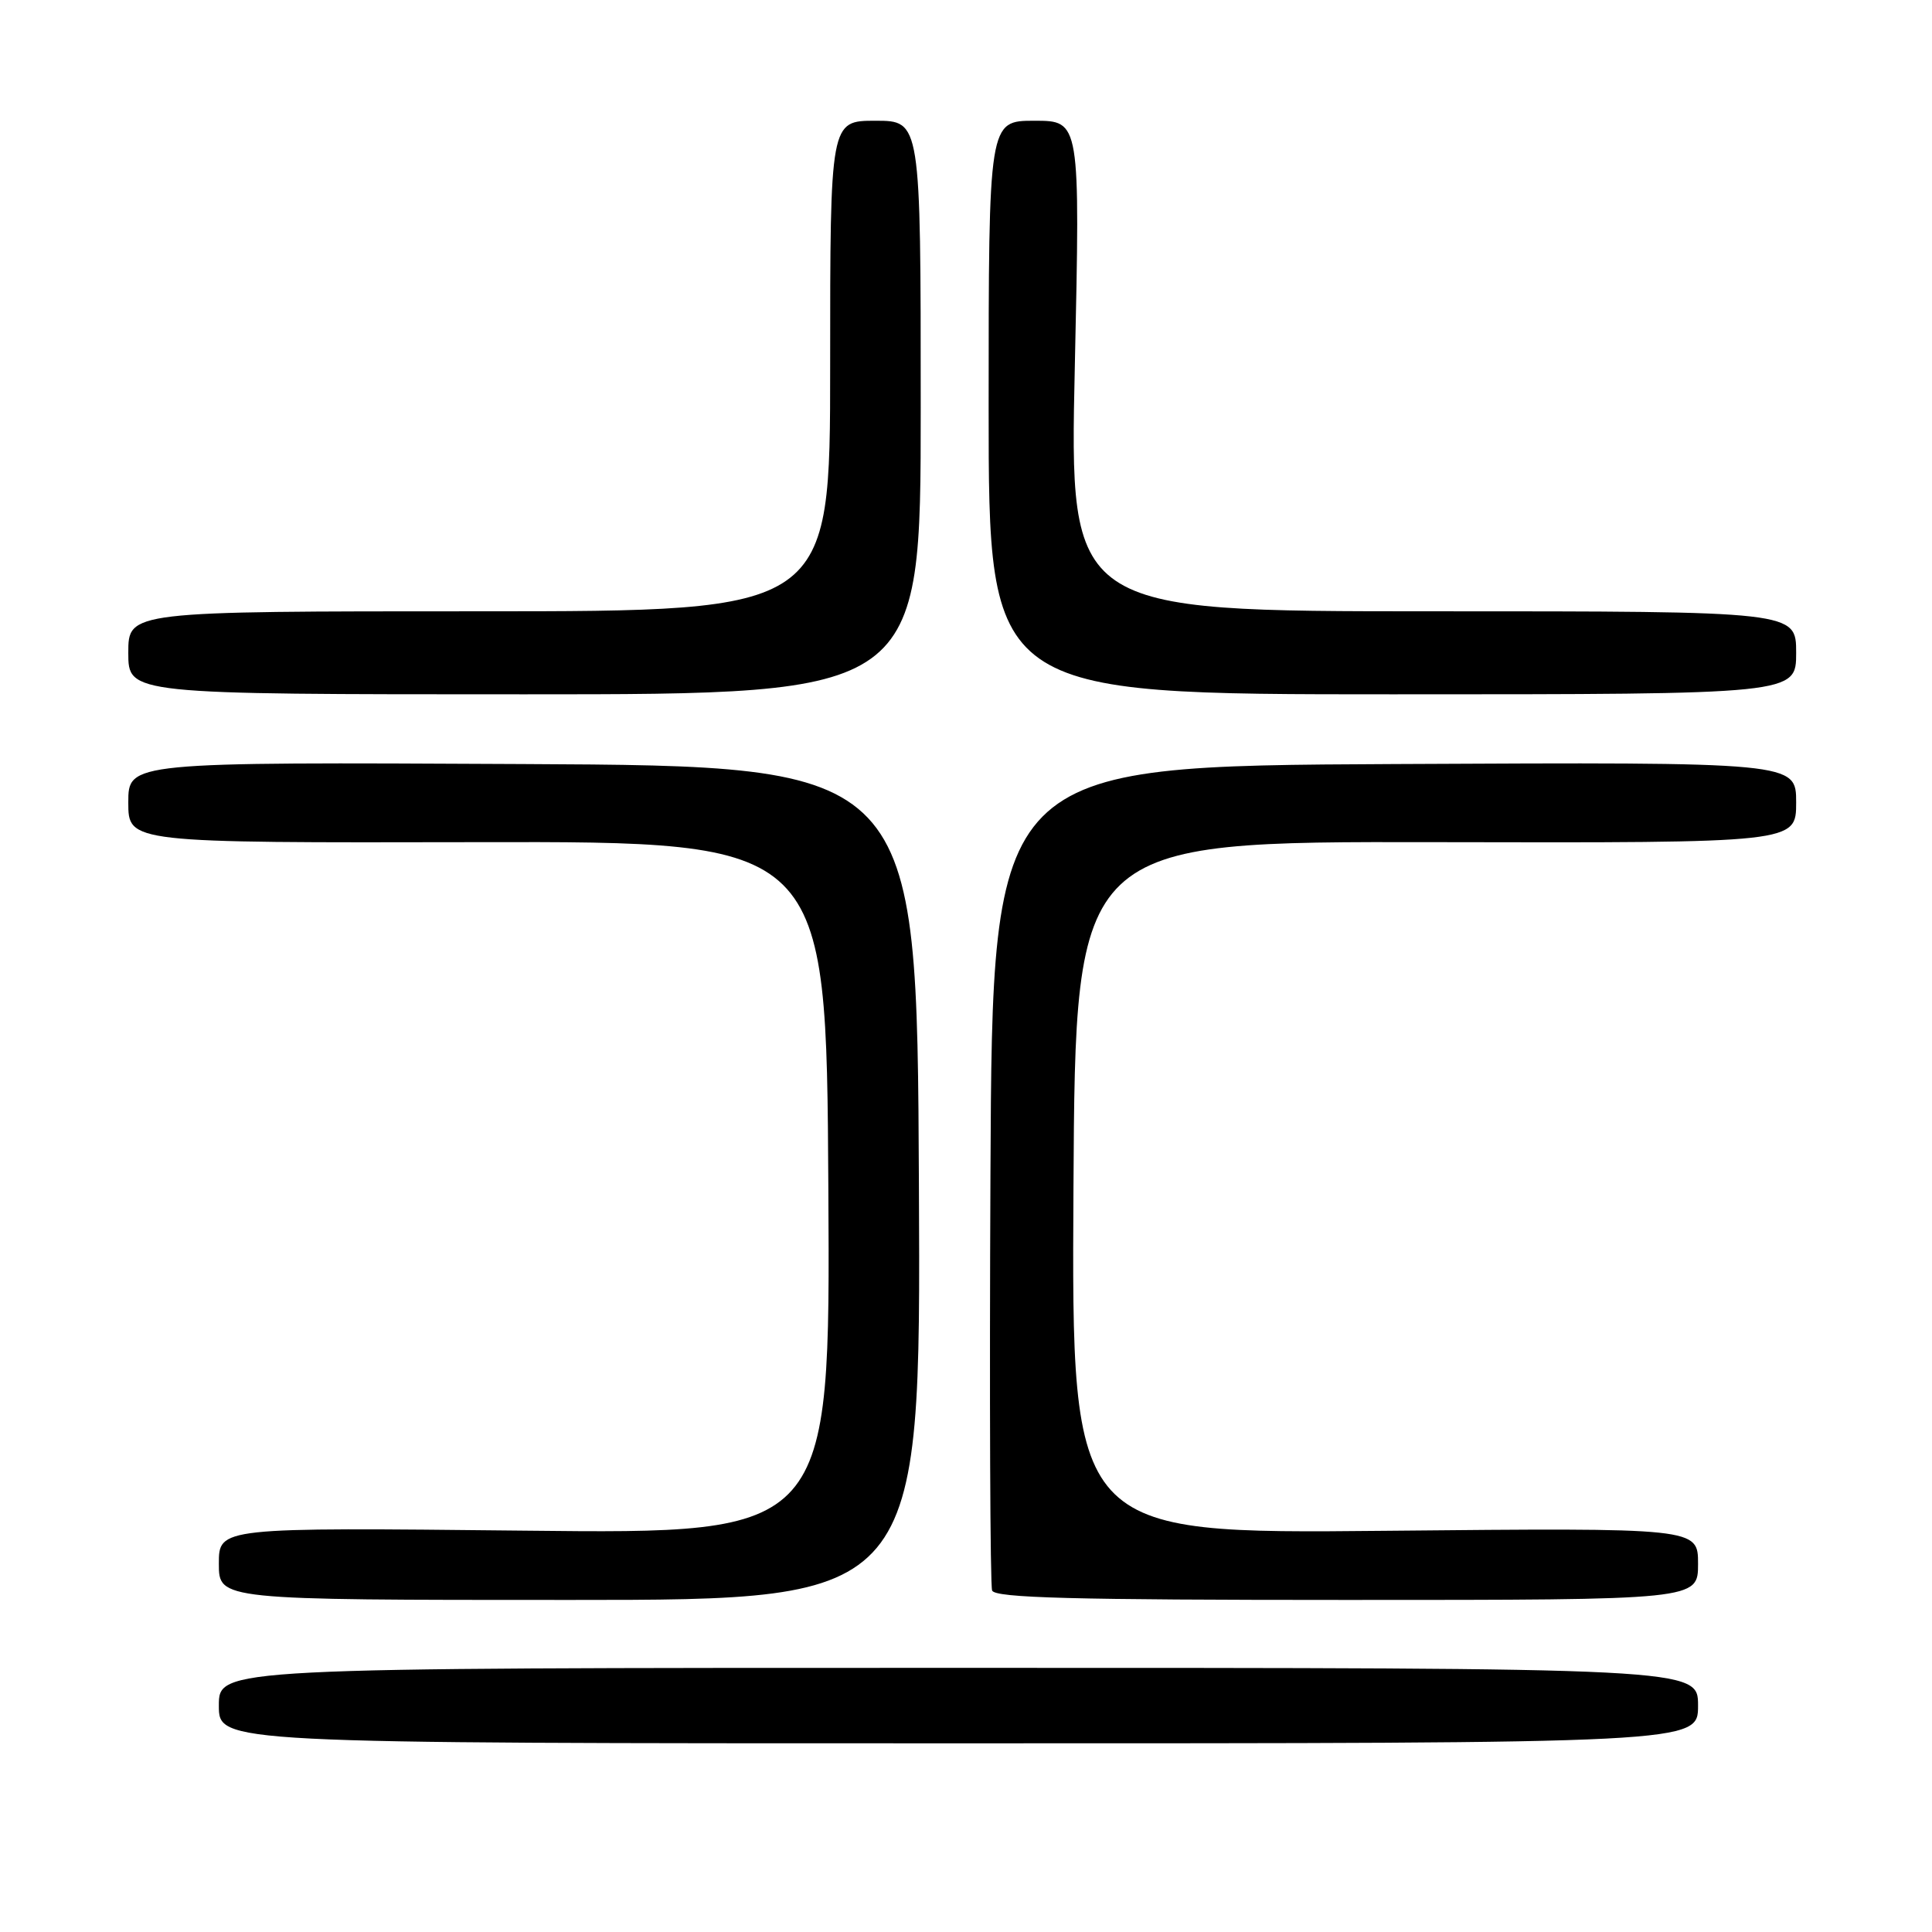 <?xml version="1.0" encoding="UTF-8" standalone="no"?>
<!DOCTYPE svg PUBLIC "-//W3C//DTD SVG 1.1//EN" "http://www.w3.org/Graphics/SVG/1.1/DTD/svg11.dtd" >
<svg xmlns="http://www.w3.org/2000/svg" xmlns:xlink="http://www.w3.org/1999/xlink" version="1.1" viewBox="0 0 256 256">
 <g >
 <path fill="currentColor"
d=" M 225.00 226.00 C 225.00 221.00 225.00 221.00 127.00 221.00 C 29.00 221.00 29.00 221.00 29.00 226.00 C 29.00 231.00 29.00 231.00 127.00 231.00 C 225.00 231.00 225.00 231.00 225.00 226.00 Z  M 121.76 156.75 C 121.50 101.50 121.50 101.50 69.25 101.24 C 17.00 100.98 17.00 100.98 17.00 106.33 C 17.00 111.68 17.00 111.68 63.25 111.59 C 109.50 111.50 109.50 111.50 109.76 157.38 C 110.02 203.26 110.02 203.26 69.51 202.82 C 29.00 202.39 29.00 202.39 29.00 207.20 C 29.00 212.00 29.00 212.00 75.51 212.00 C 122.02 212.00 122.02 212.00 121.76 156.75 Z  M 225.00 207.22 C 225.00 202.44 225.00 202.44 183.49 202.84 C 141.98 203.24 141.98 203.24 142.24 157.37 C 142.50 111.50 142.50 111.50 190.25 111.59 C 238.00 111.69 238.00 111.69 238.00 106.33 C 238.00 100.98 238.00 100.98 184.75 101.24 C 131.50 101.50 131.50 101.50 131.24 155.50 C 131.10 185.20 131.20 210.06 131.46 210.75 C 131.83 211.73 142.17 212.00 178.47 212.00 C 225.00 212.00 225.00 212.00 225.00 207.22 Z  M 122.00 54.00 C 122.00 16.00 122.00 16.00 116.00 16.00 C 110.00 16.00 110.00 16.00 110.00 48.50 C 110.00 81.00 110.00 81.00 63.50 81.00 C 17.00 81.00 17.00 81.00 17.00 86.50 C 17.00 92.00 17.00 92.00 69.50 92.00 C 122.00 92.00 122.00 92.00 122.00 54.00 Z  M 238.00 86.50 C 238.00 81.00 238.00 81.00 189.85 81.00 C 141.70 81.00 141.70 81.00 142.42 48.50 C 143.13 16.00 143.13 16.00 137.07 16.00 C 131.00 16.00 131.00 16.00 131.00 54.00 C 131.00 92.00 131.00 92.00 184.50 92.00 C 238.00 92.00 238.00 92.00 238.00 86.50 Z "/>
</g>
</svg>
